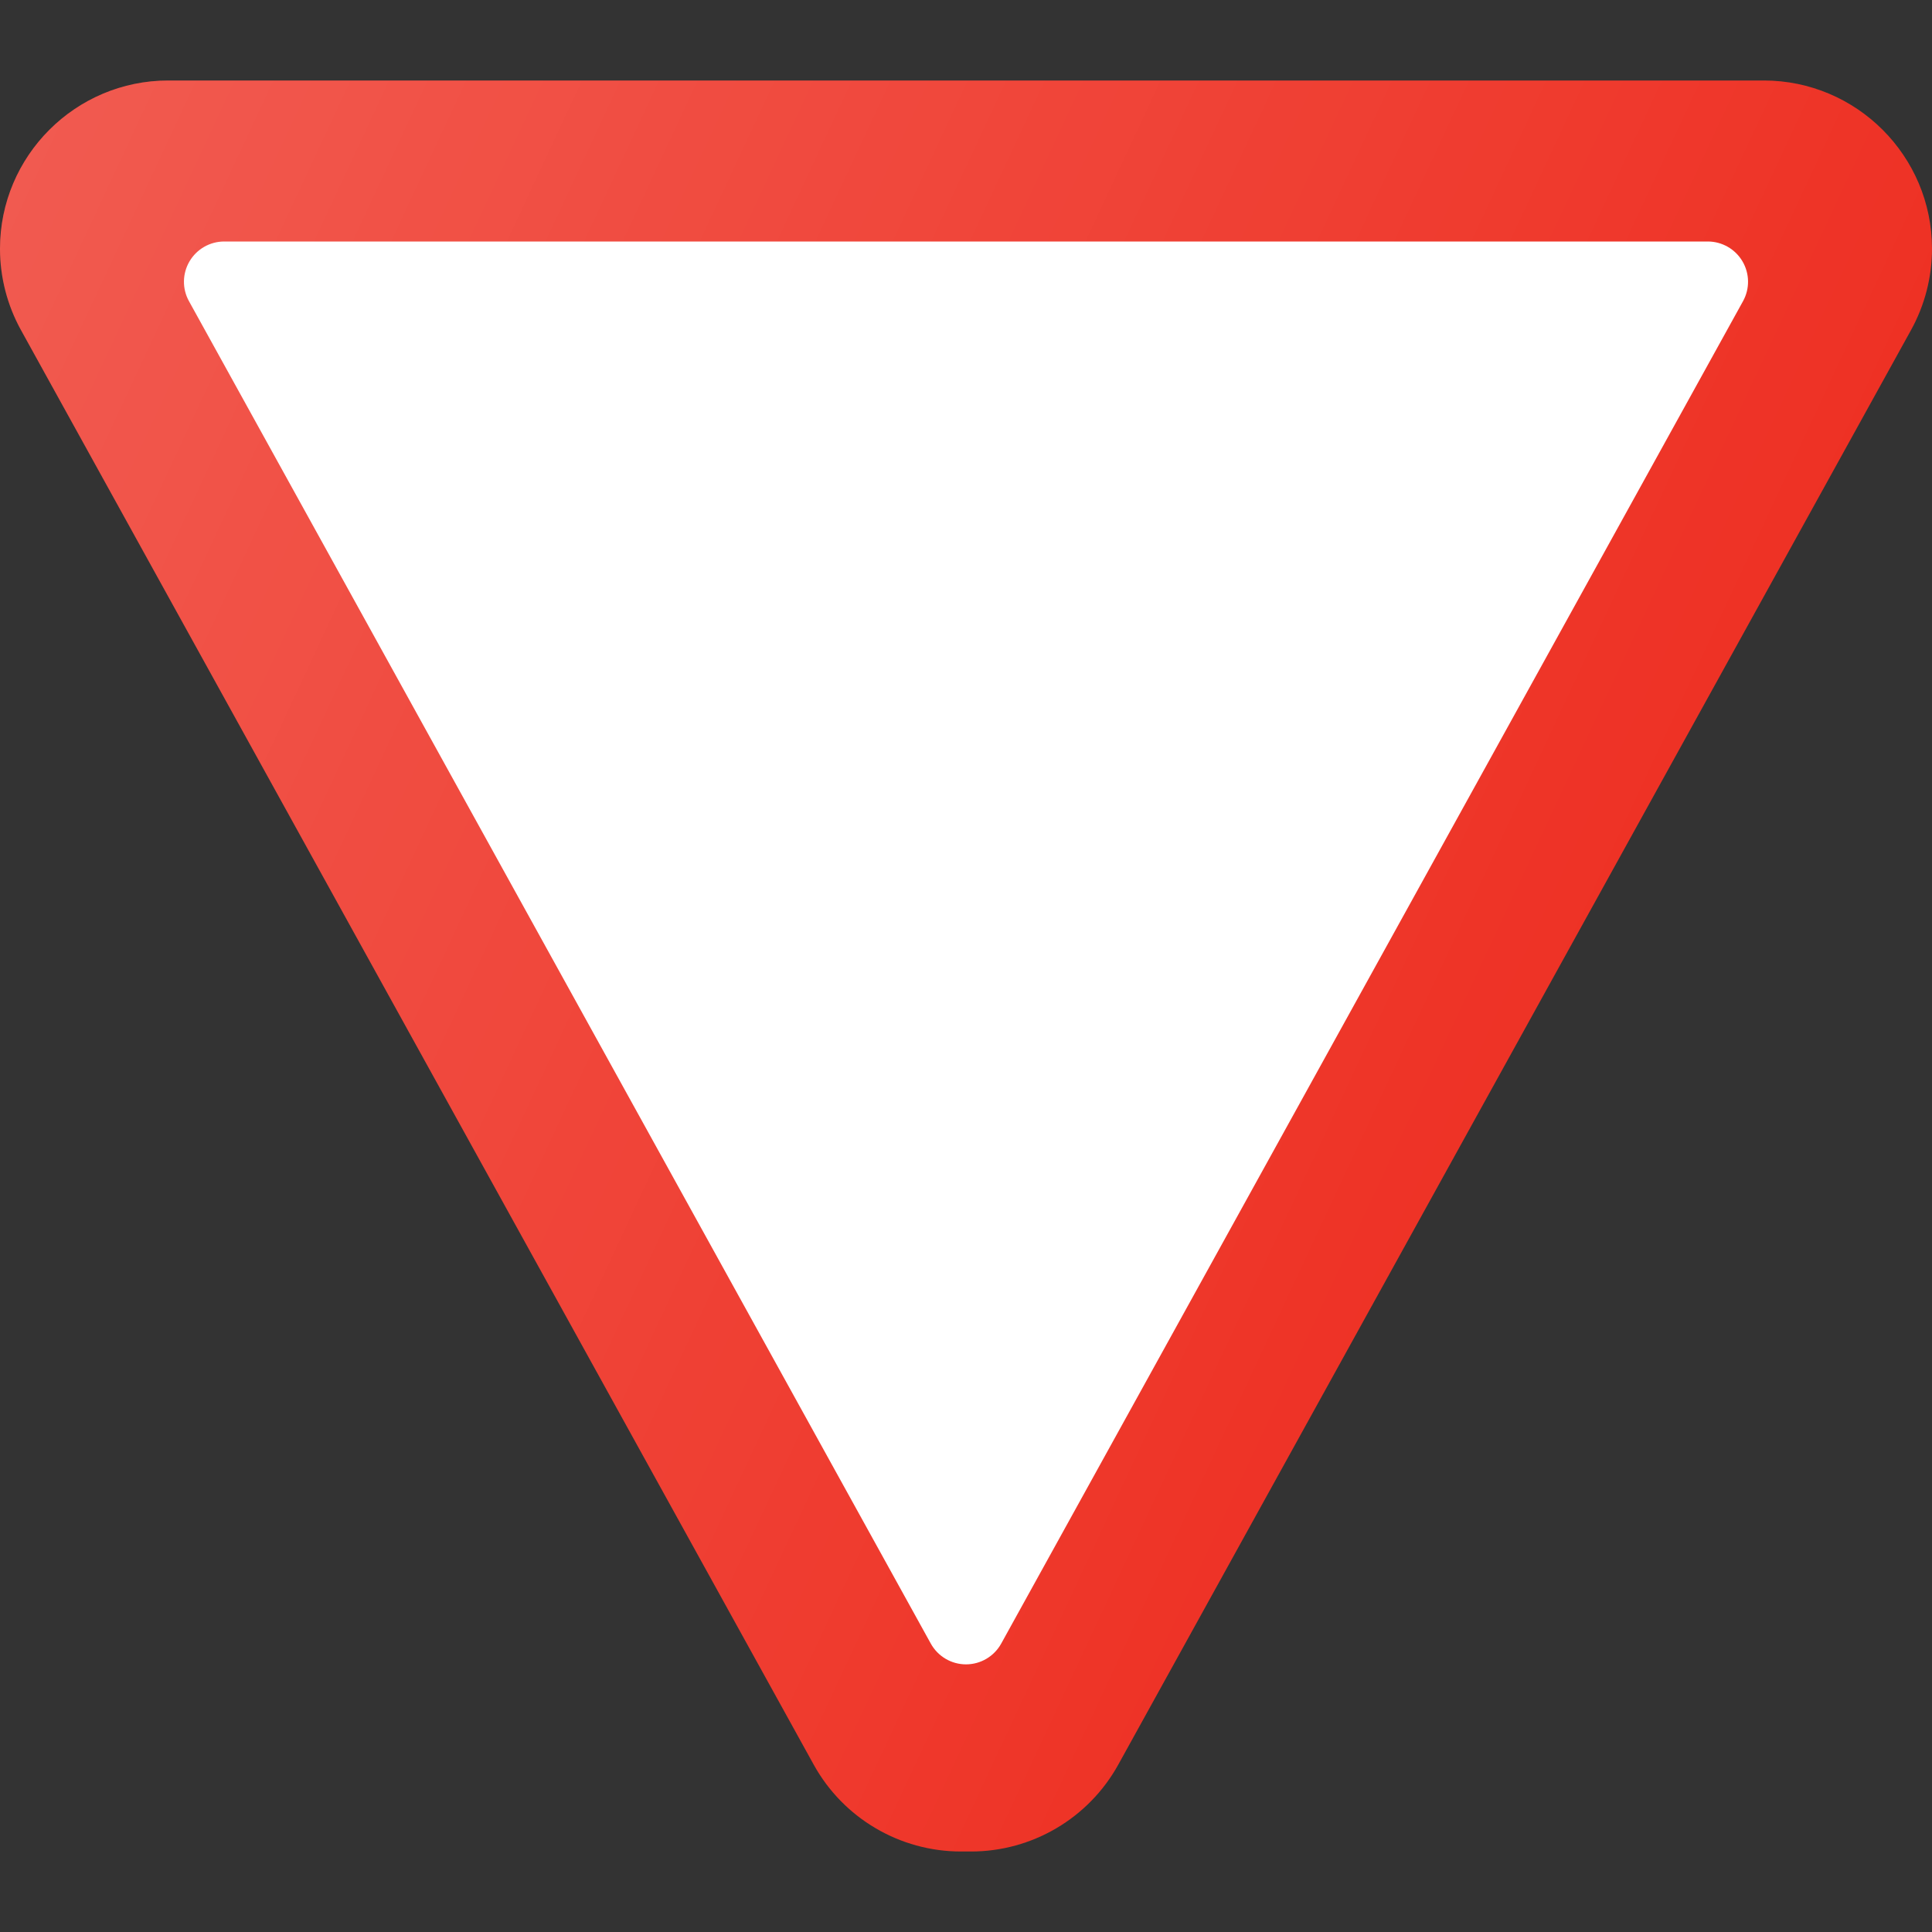 <?xml version="1.0" encoding="iso-8859-1"?>
<!-- Generator: Adobe Illustrator 19.0.0, SVG Export Plug-In . SVG Version: 6.00 Build 0)  -->
<svg version="1.1" id="Capa_1" xmlns="http://www.w3.org/2000/svg" xmlns:xlink="http://www.w3.org/1999/xlink" x="0px" y="0px"
	 viewBox="0 0 512 512" style="enable-background:new 0 0 512 512;" xml:space="preserve">
<rect x="0" y="0" width="512" height="512" fill="#333333" stroke="none"/>
<path style="fill:#EE3124;" d="M5.563,87.479l210.083,380.177c7.854,14.198,22.813,23.01,39.021,23.01h2.667
	c16.208,0,31.166-8.813,39.021-23.021L506.438,87.479C510.083,80.885,512,73.438,512,65.917c0-24.583-20-44.583-44.583-44.583
	H44.583C20,21.333,0,41.333,0,65.917C0,73.438,1.917,80.885,5.563,87.479z"/>
<path style="fill:#FFFFFF;" d="M452.583,64H59.417c-3.771,0-7.271,2-9.188,5.25s-1.979,7.271-0.146,10.573l196.583,355.74
	c1.875,3.396,5.448,5.51,9.333,5.51c3.885,0,7.458-2.115,9.333-5.51l196.583-355.74c1.833-3.302,1.771-7.323-0.146-10.573
	S456.354,64,452.583,64z"/>
<linearGradient id="SVGID_1_" gradientUnits="userSpaceOnUse" x1="-47.27" y1="642.641" x2="-27.202" y2="633.283" gradientTransform="matrix(21.333 0 0 -21.333 996.333 13791.667)">
	<stop  offset="0" style="stop-color:#FFFFFF;stop-opacity:0.2"/>
	<stop  offset="1" style="stop-color:#FFFFFF;stop-opacity:0"/>
</linearGradient>
<path style="fill:url(#SVGID_1_);" d="M5.563,87.479l210.083,380.177c7.854,14.198,22.813,23.01,39.021,23.01h2.667
	c16.208,0,31.166-8.813,39.021-23.021L506.438,87.479C510.083,80.885,512,73.438,512,65.917c0-24.583-20-44.583-44.583-44.583
	H44.583C20,21.333,0,41.333,0,65.917C0,73.438,1.917,80.885,5.563,87.479z"/>
<g>
</g>
<g>
</g>
<g>
</g>
<g>
</g>
<g>
</g>
<g>
</g>
<g>
</g>
<g>
</g>
<g>
</g>
<g>
</g>
<g>
</g>
<g>
</g>
<g>
</g>
<g>
</g>
<g>
</g>
</svg>
